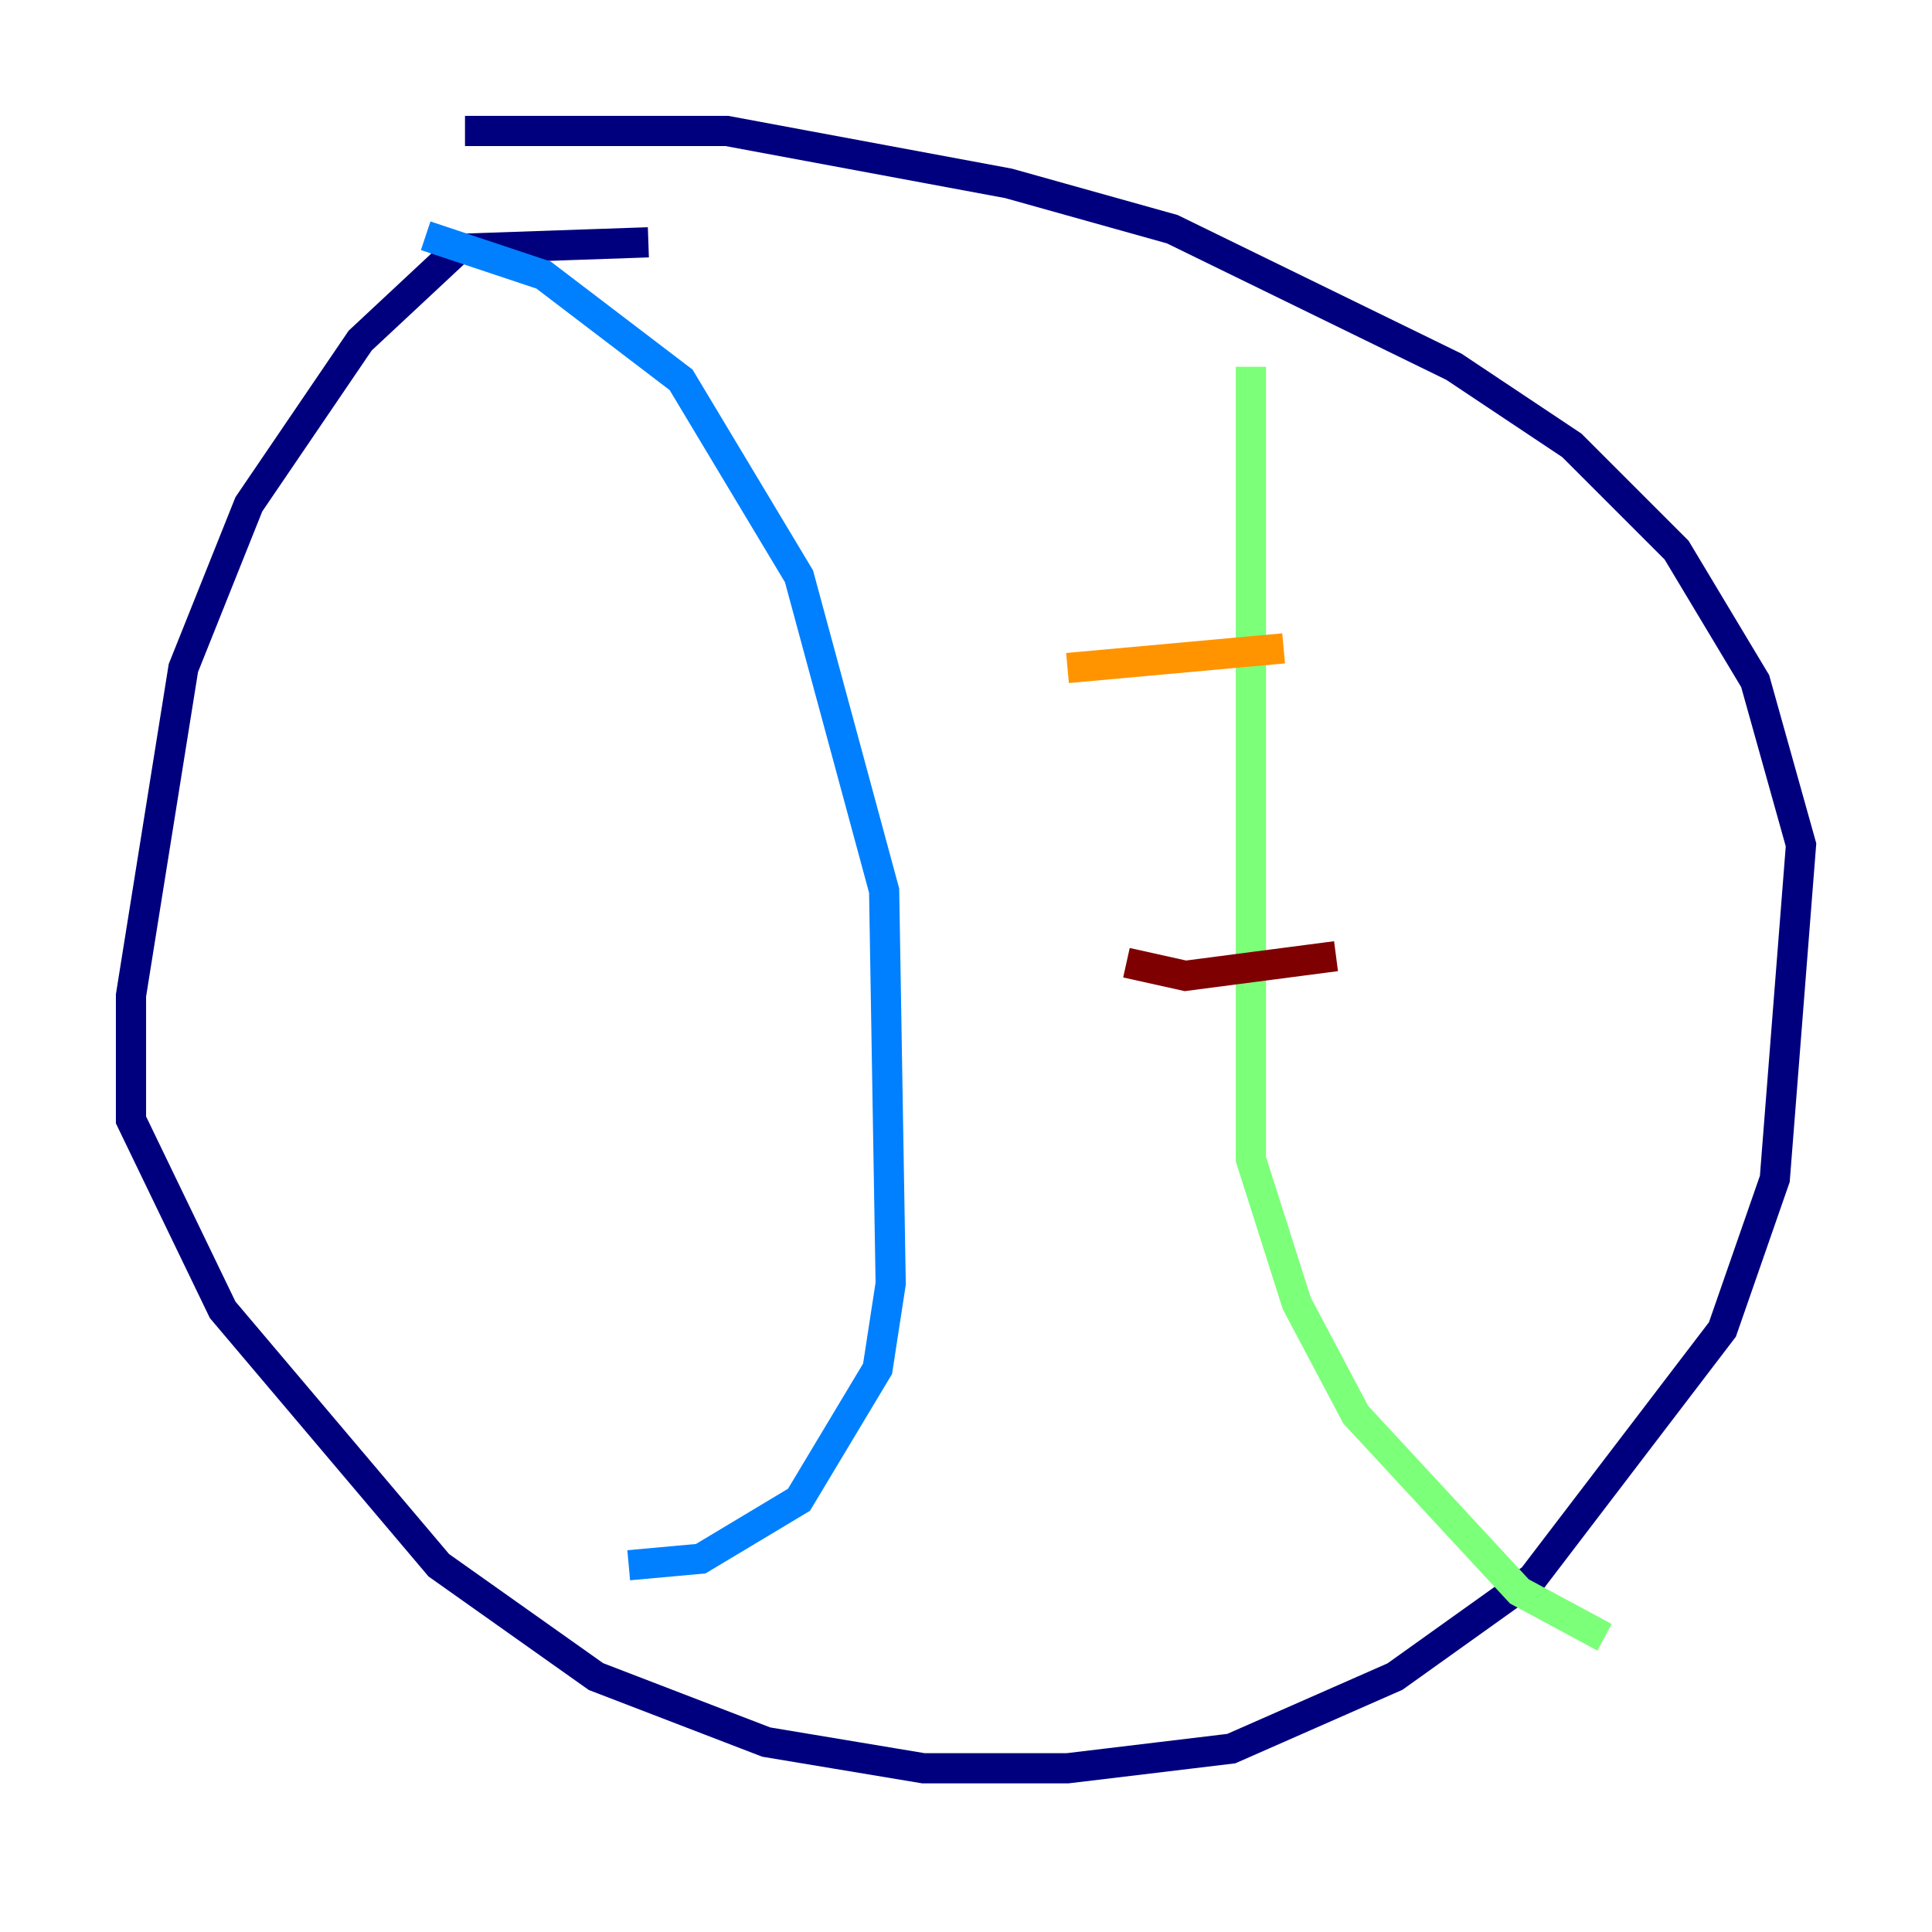<?xml version="1.0" encoding="utf-8" ?>
<svg baseProfile="tiny" height="128" version="1.2" viewBox="0,0,128,128" width="128" xmlns="http://www.w3.org/2000/svg" xmlns:ev="http://www.w3.org/2001/xml-events" xmlns:xlink="http://www.w3.org/1999/xlink"><defs /><polyline fill="none" points="42.956,16.054 30.373,16.488 23.864,22.563 16.488,33.41 12.149,44.258 8.678,65.953 8.678,74.197 14.752,86.78 29.071,103.702 39.485,111.078 50.766,115.417 61.18,117.153 70.725,117.153 81.573,115.851 92.42,111.078 101.532,104.57 114.115,88.081 117.586,78.102 119.322,55.973 116.285,45.125 111.078,36.447 104.136,29.505 96.325,24.298 77.668,15.186 66.82,12.149 48.163,8.678 30.807,8.678" stroke="#00007f" stroke-width="2" /><polyline fill="none" points="28.203,15.62 36.014,18.224 45.125,25.166 52.936,38.183 58.576,59.01 59.01,85.044 58.142,90.685 52.936,99.363 46.427,103.268 41.654,103.702" stroke="#0080ff" stroke-width="2" /><polyline fill="none" points="82.875,24.298 82.875,76.8 85.912,86.346 89.817,93.722 100.664,105.437 106.305,108.475" stroke="#7cff79" stroke-width="2" /><polyline fill="none" points="70.725,44.258 85.044,42.956" stroke="#ff9400" stroke-width="2" /><polyline fill="none" points="74.63,63.783 78.536,64.651 88.515,63.349" stroke="#7f0000" stroke-width="2" /></svg>